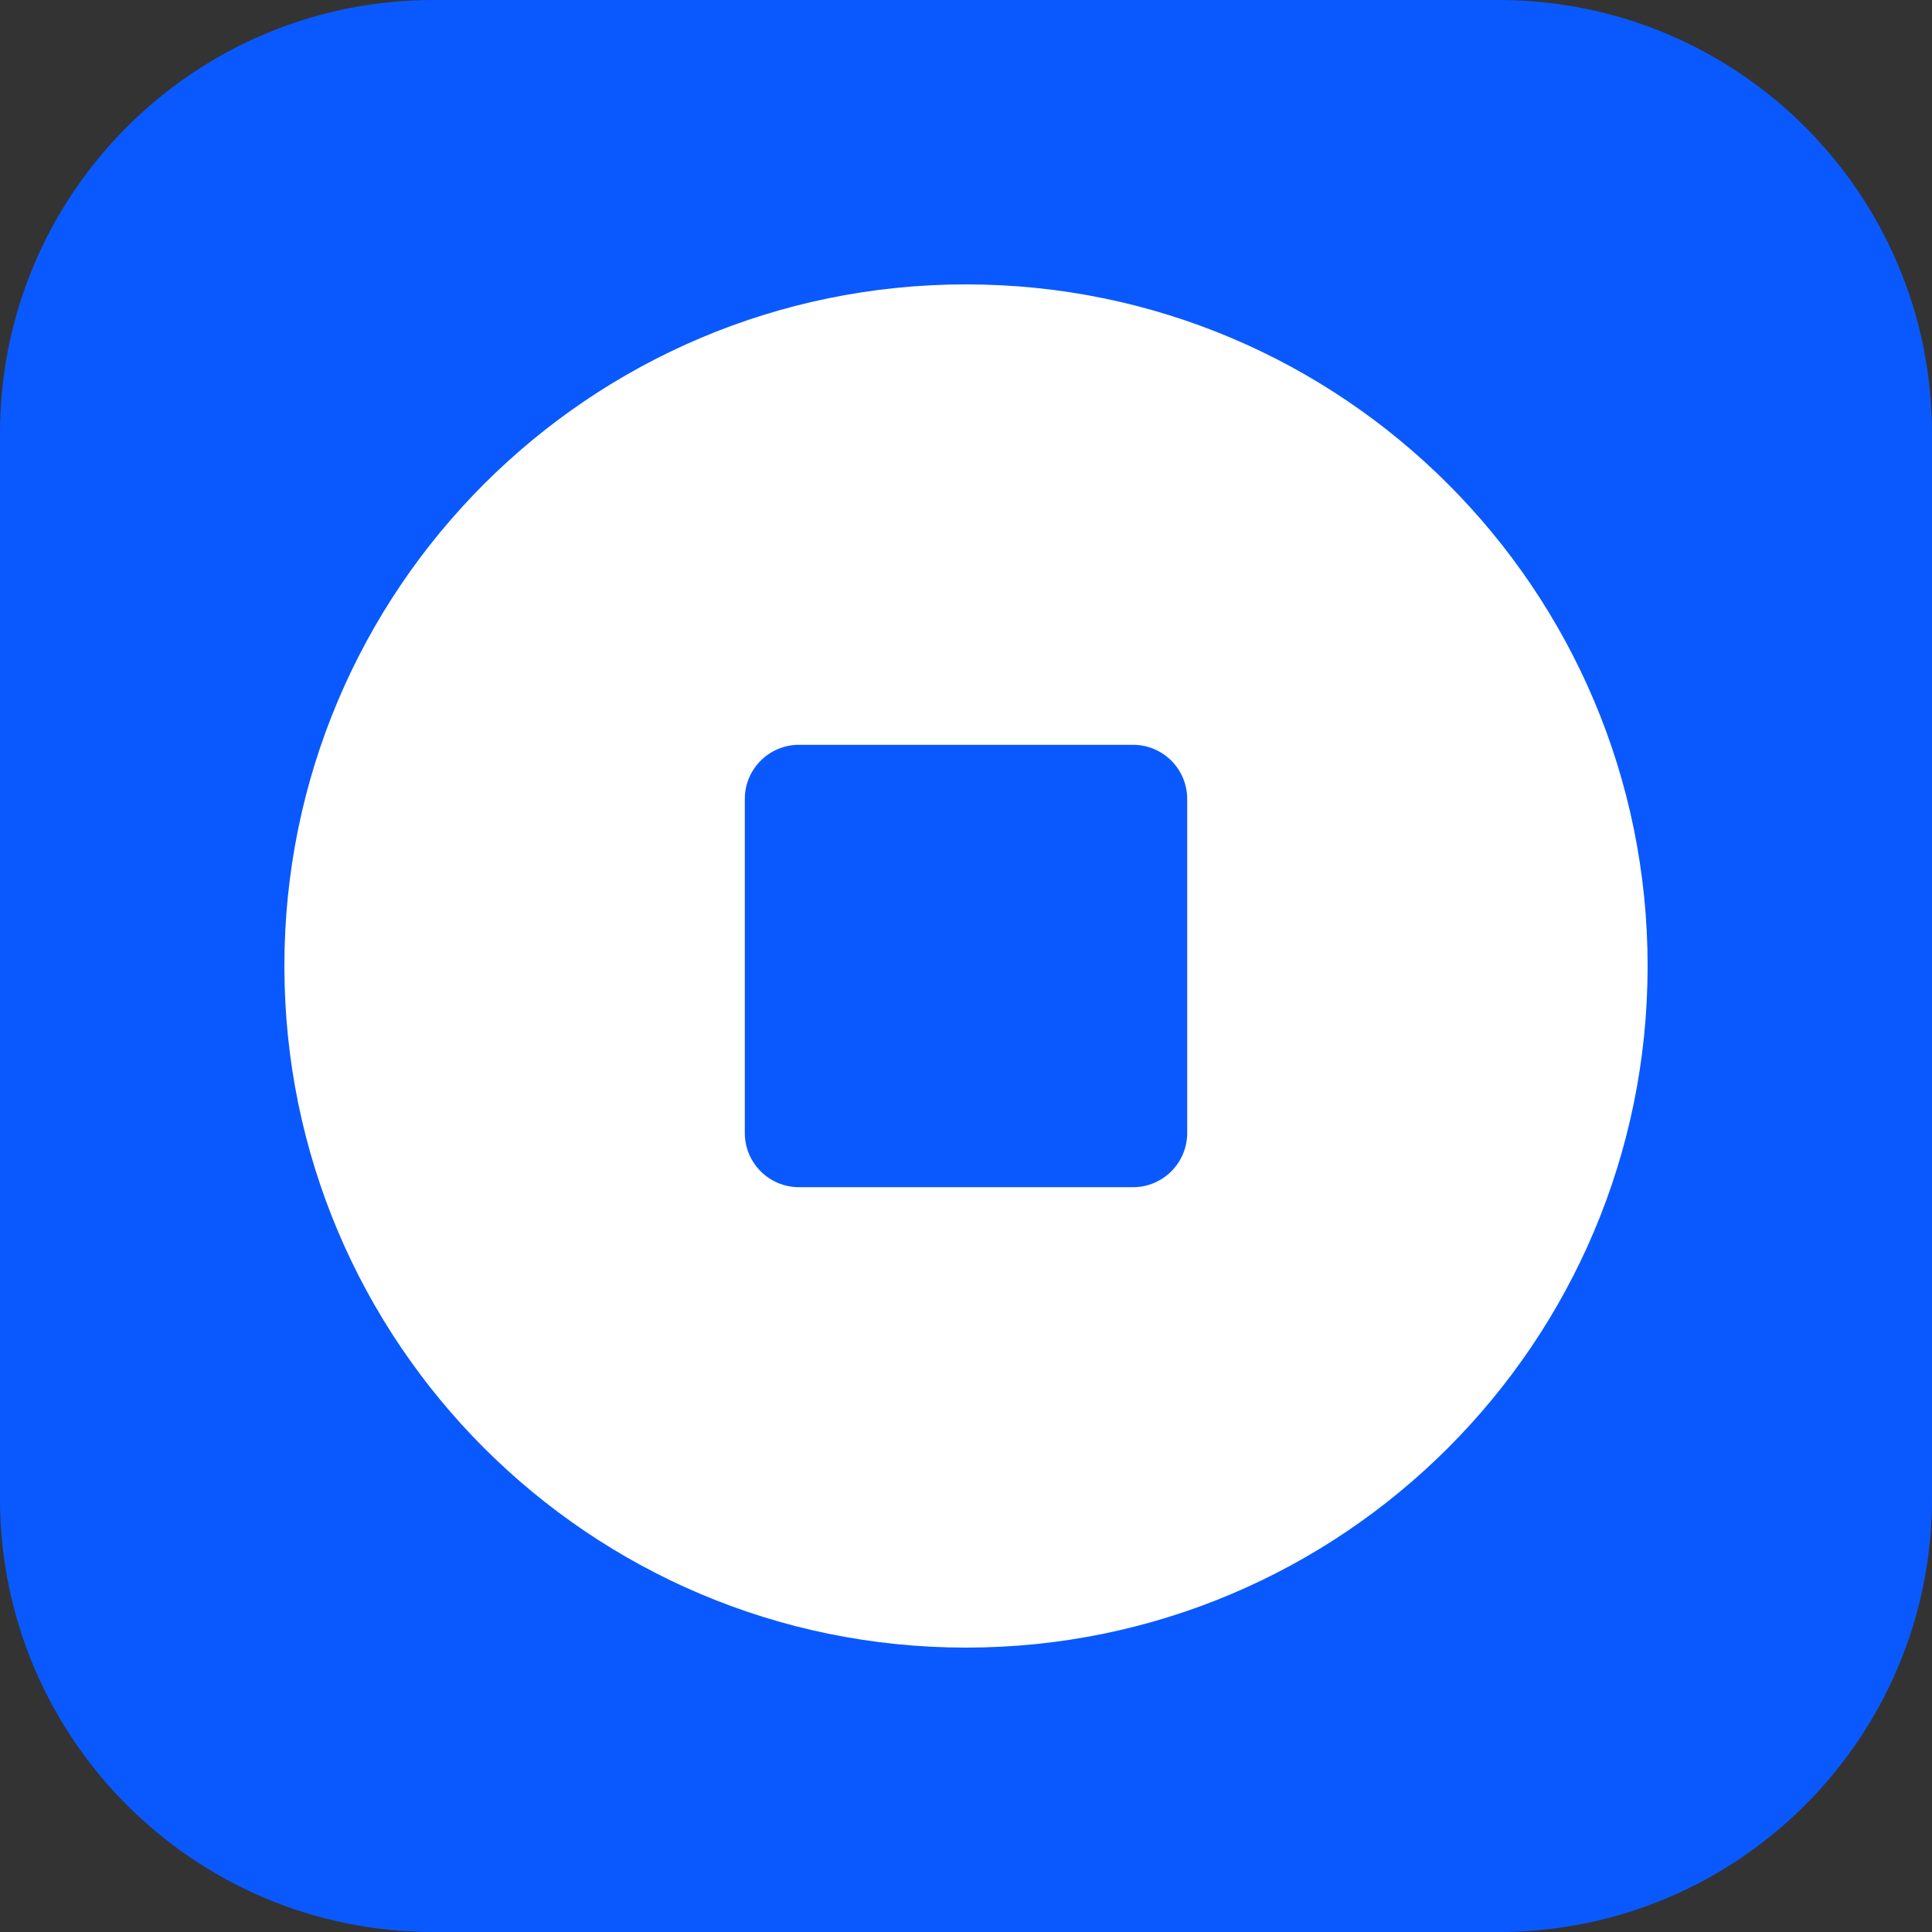 <svg viewBox="0 0 96 96" fill='none' xmlns="http://www.w3.org/2000/svg">
    <rect x="0" y="0" width="96" height="96" fill="#333333" stroke="none"/>
    <path
    d="M0 21.533C0 9.641 9.641 0 21.533 0H74.467C86.359 0 96 9.641 96 21.533V74.467C96 86.359 86.359 96 74.467 96H21.533C9.641 96 0 86.359 0 74.467V21.533Z"
    fill="#0A59FF"
    />
    <path
    d="M81.869 48C81.869 66.705 66.705 81.869 48 81.869C29.295 81.869 14.131 66.705 14.131 48C14.131 29.295 29.295 14.131 48 14.131C66.705 14.131 81.869 29.295 81.869 48Z"
    fill="white"
    />
    <path
    d="M37.009 39.701C37.009 38.214 38.215 37.009 39.701 37.009H56.299C57.786 37.009 58.991 38.214 58.991 39.701V56.299C58.991 57.785 57.786 58.991 56.299 58.991H39.701C38.215 58.991 37.009 57.785 37.009 56.299V39.701Z"
    fill="#0A59FF"
    />
</svg>
